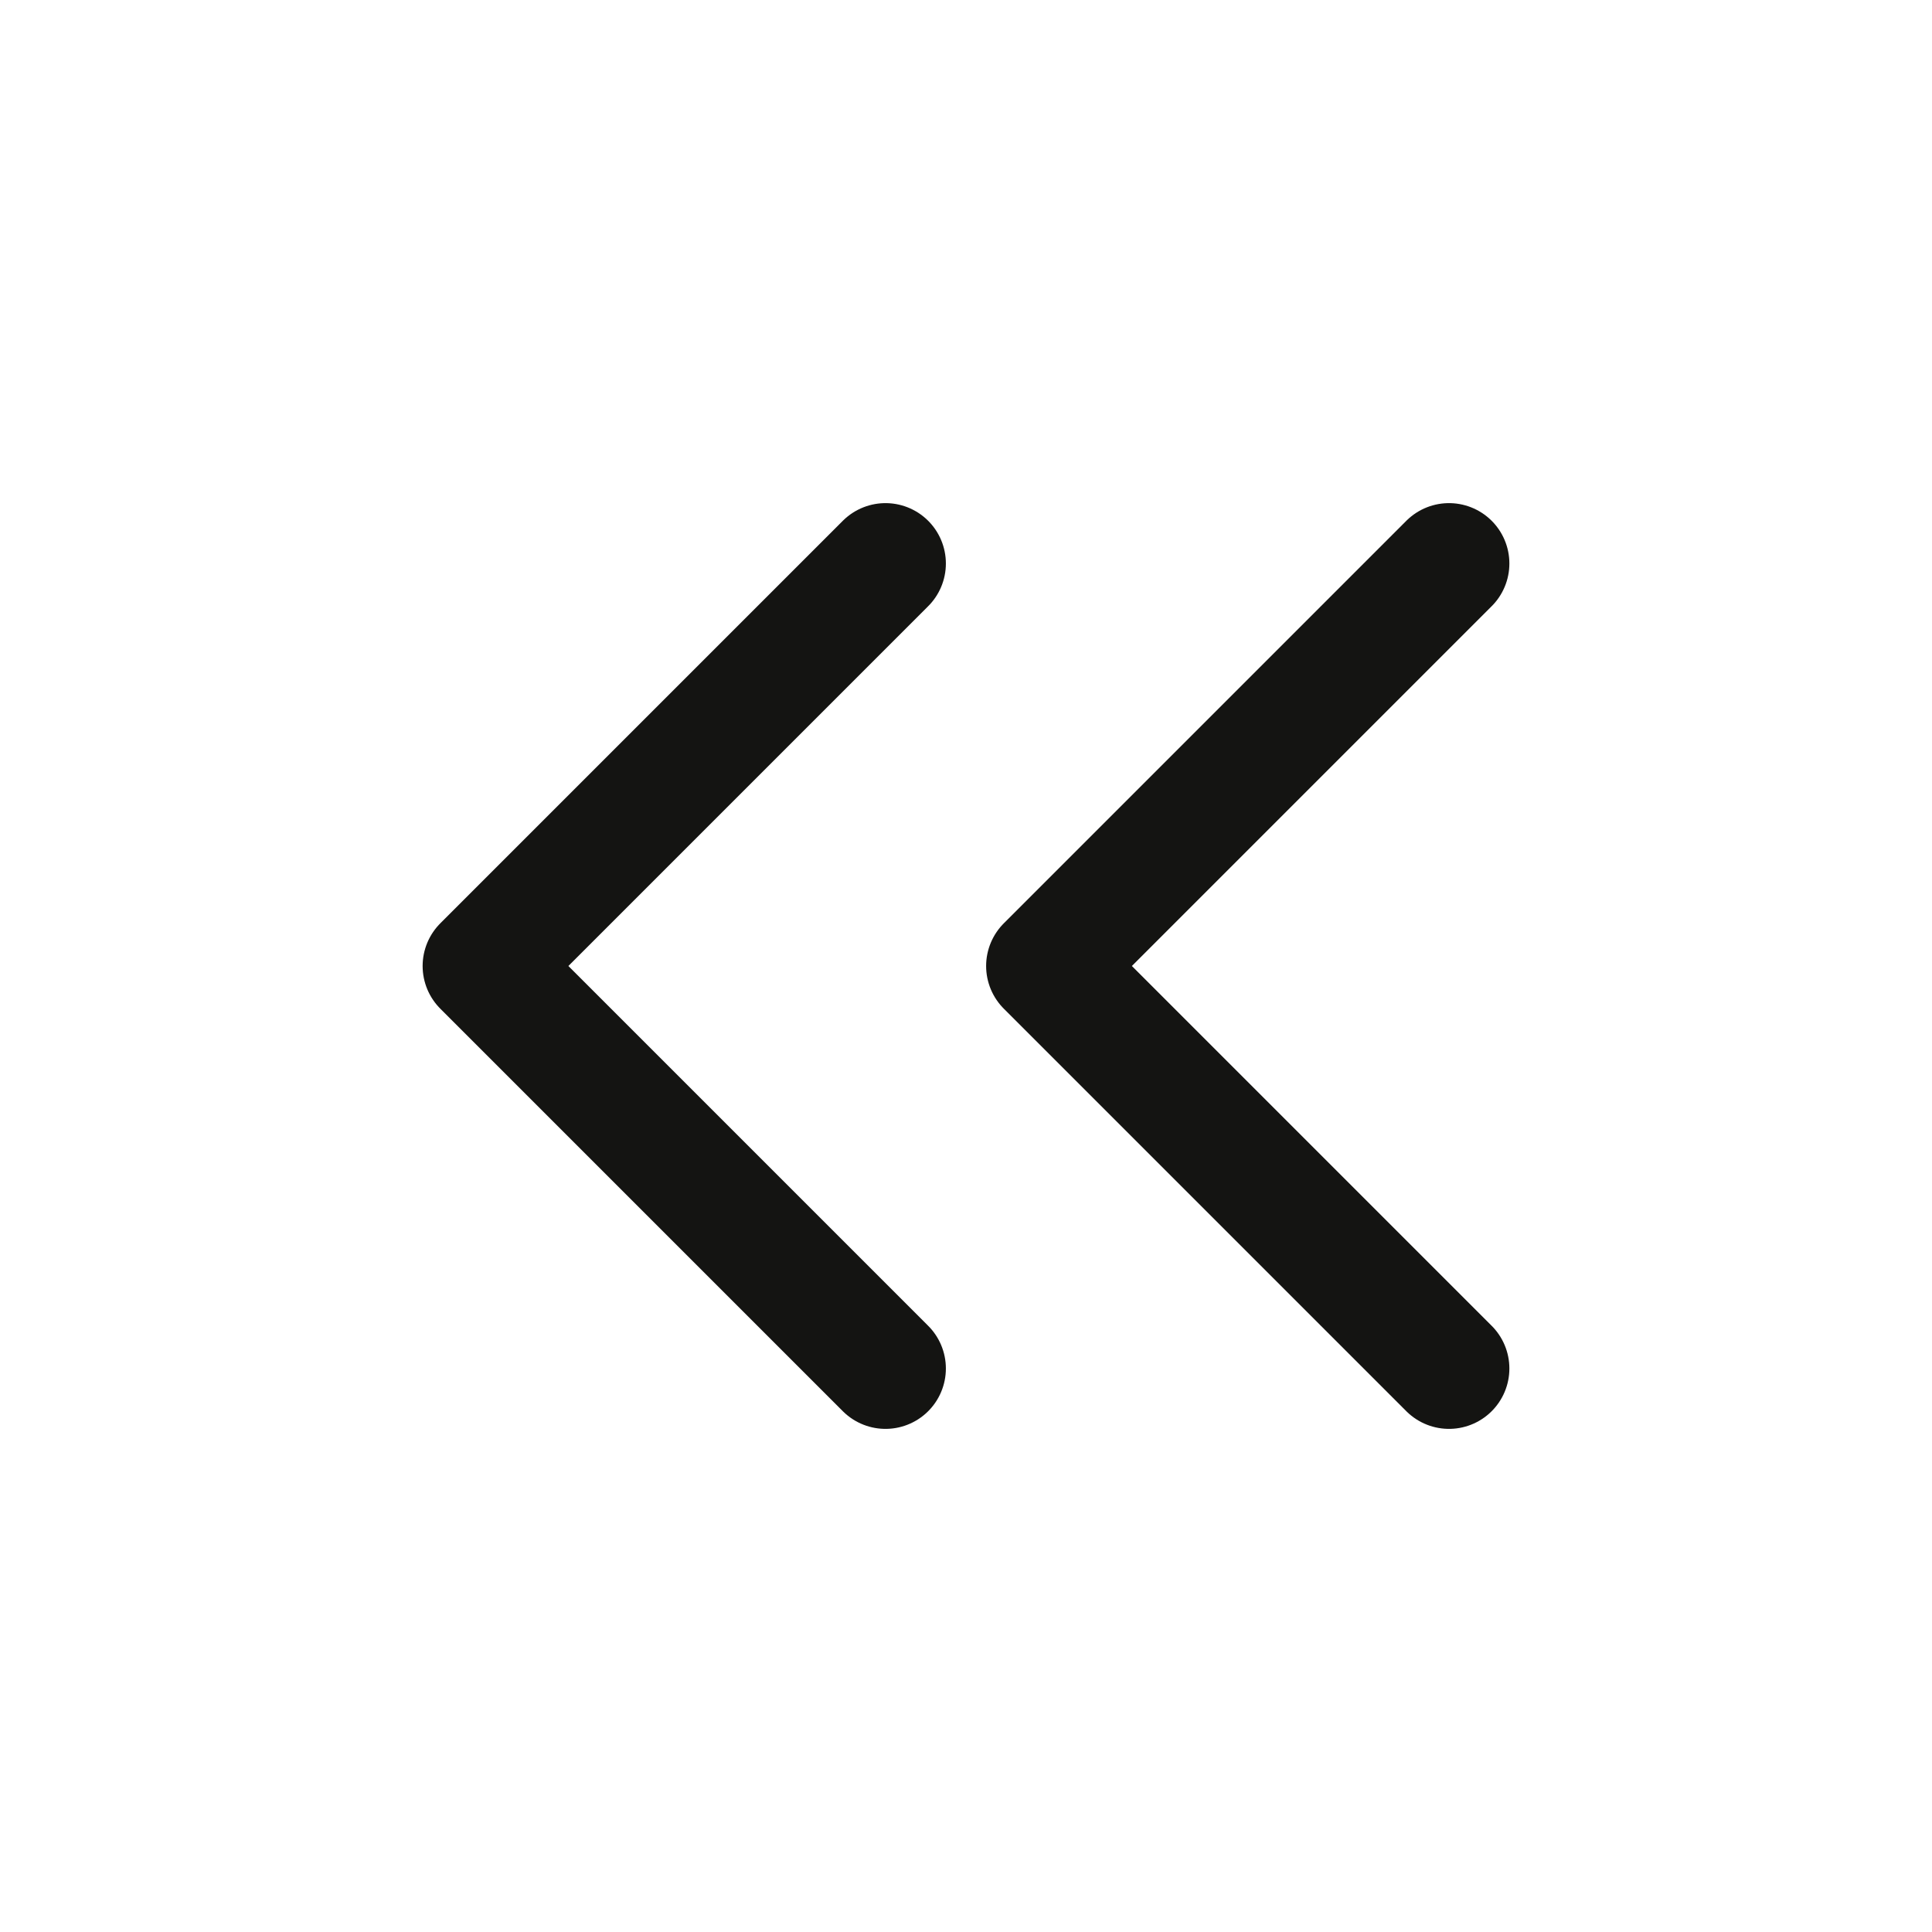 <svg width="24" height="24" viewBox="0 0 24 24" fill="none" xmlns="http://www.w3.org/2000/svg">
<path d="M18 17L13 12L18 7M11 17L6 12L11 7" stroke="#141412" stroke-width="1.5" stroke-linecap="round" stroke-linejoin="round"/>
</svg>
